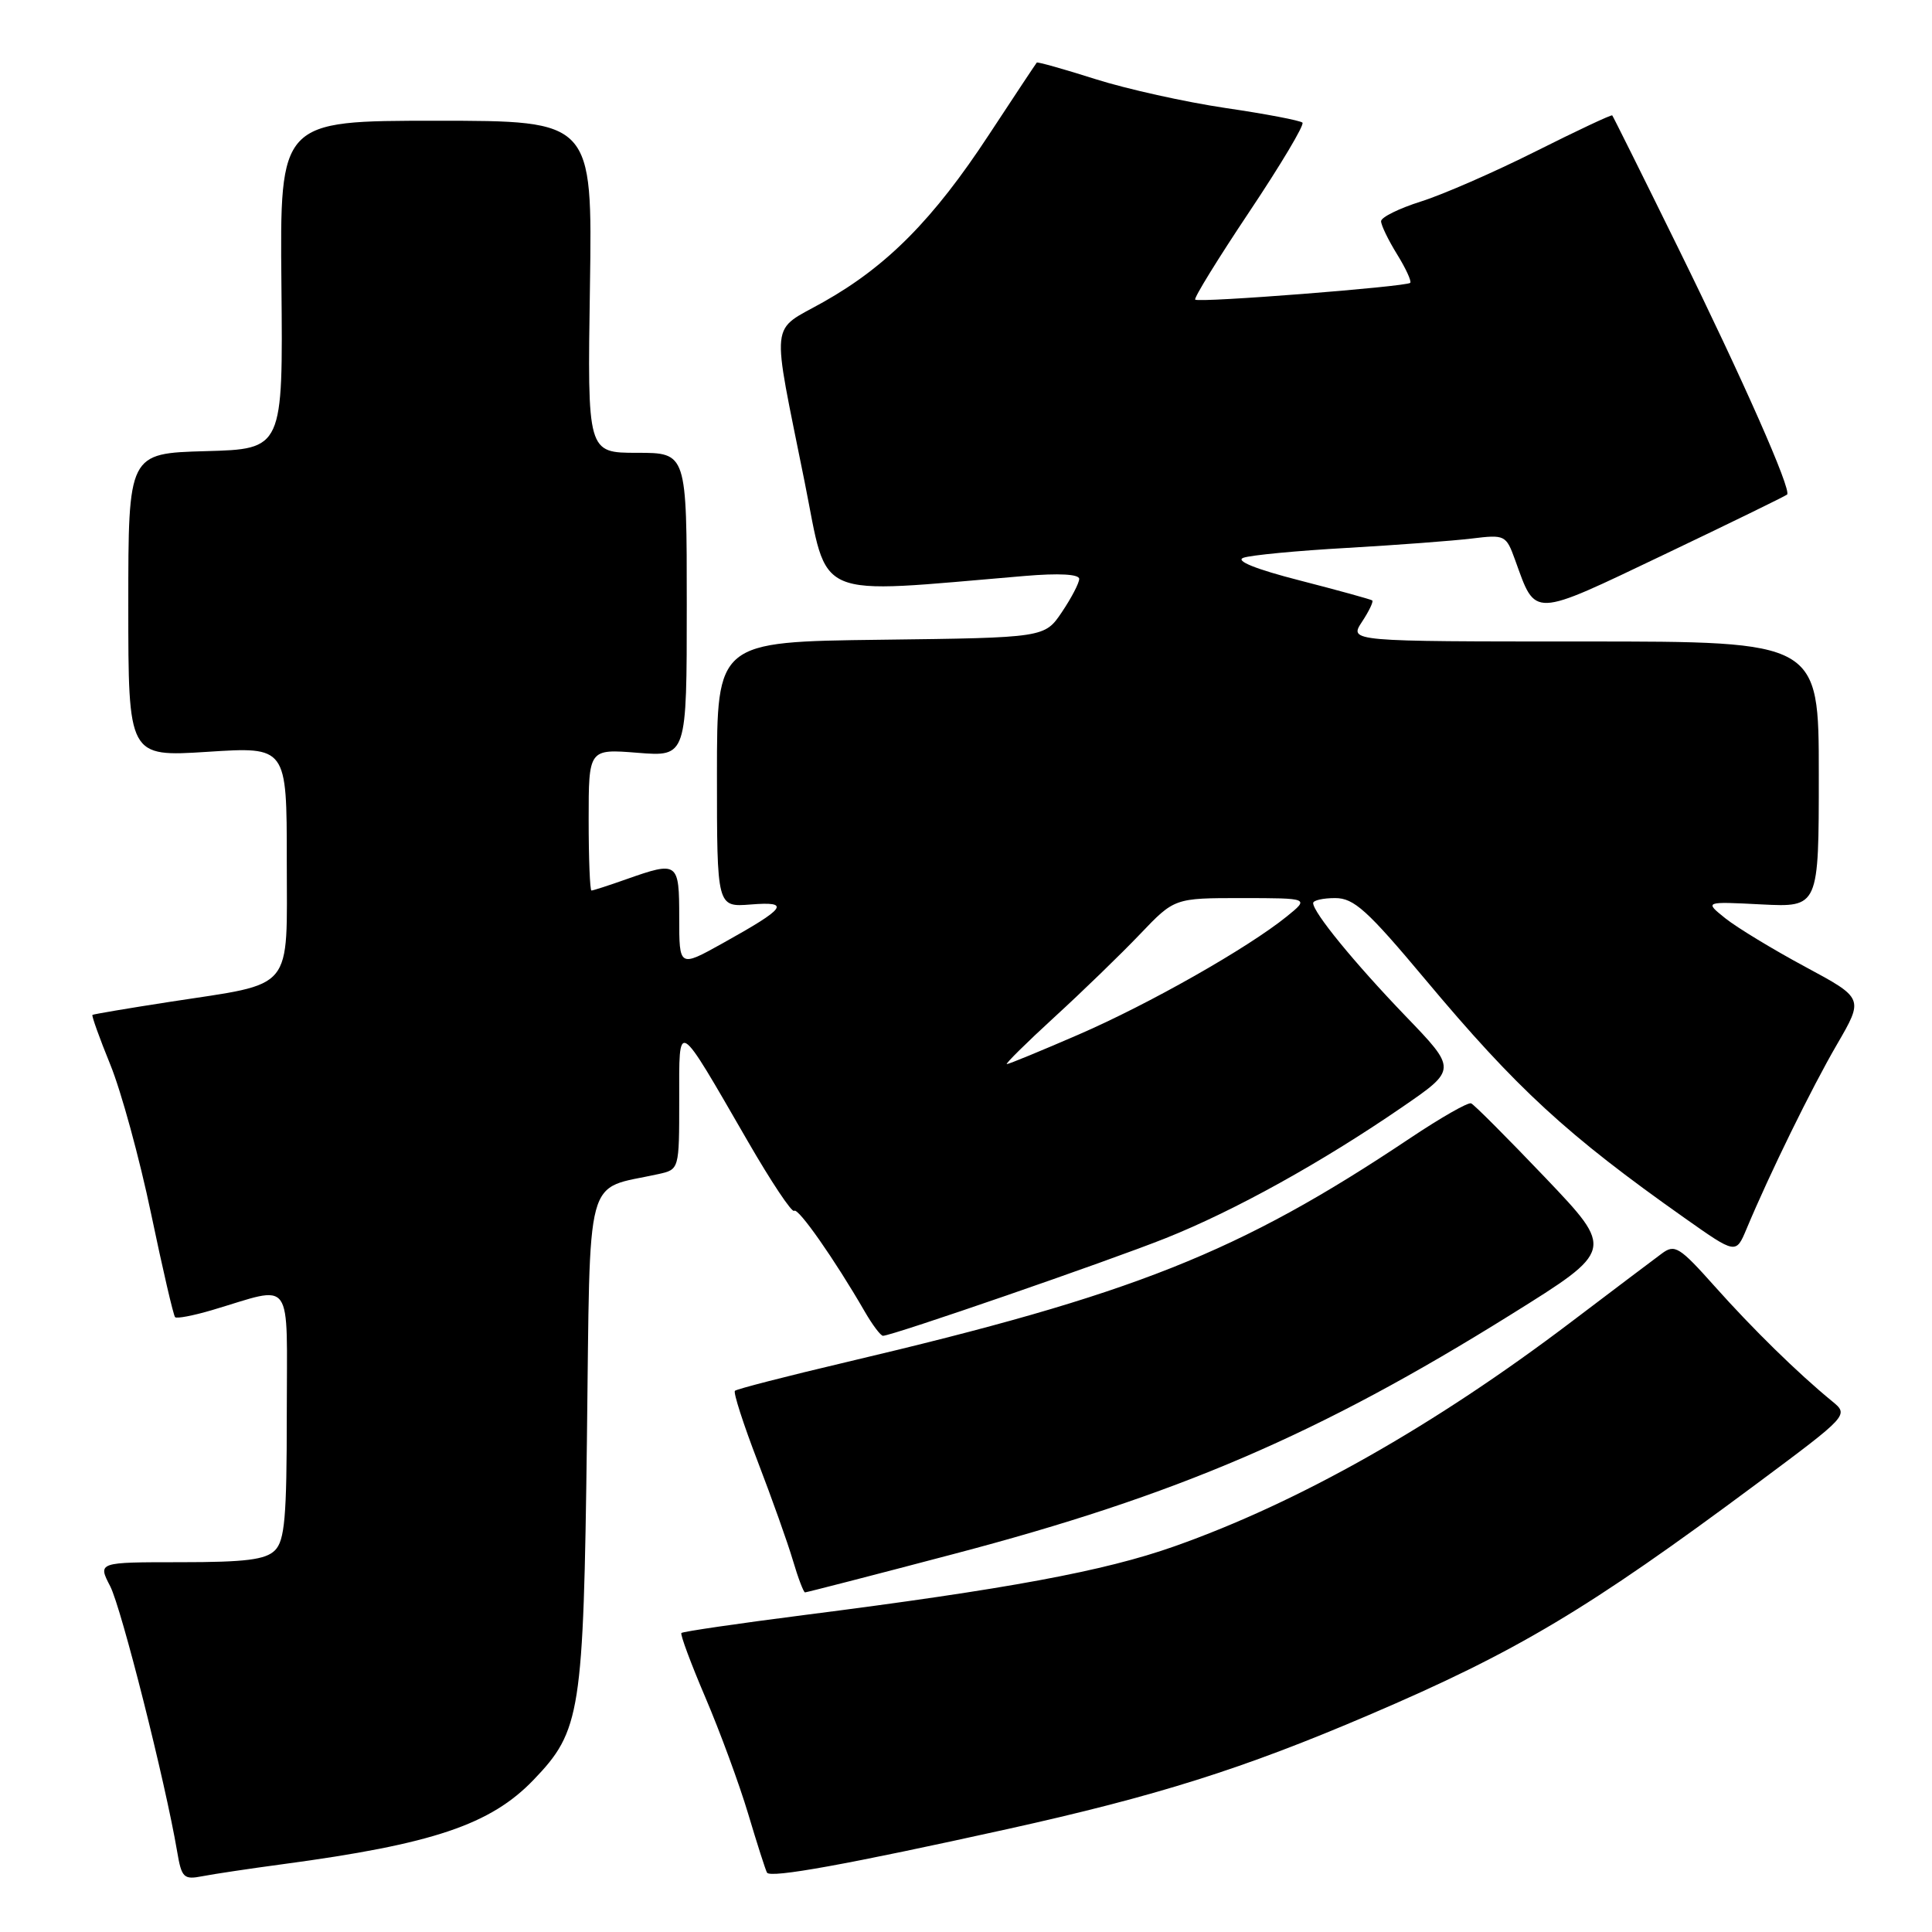 <?xml version="1.0" encoding="UTF-8" standalone="no"?>
<!DOCTYPE svg PUBLIC "-//W3C//DTD SVG 1.1//EN" "http://www.w3.org/Graphics/SVG/1.1/DTD/svg11.dtd" >
<svg xmlns="http://www.w3.org/2000/svg" xmlns:xlink="http://www.w3.org/1999/xlink" version="1.1" viewBox="0 0 256 256">
 <g >
 <path fill="currentColor"
d=" M 37.50 247.01 C 57.36 244.35 65.01 241.77 70.71 235.83 C 76.95 229.33 77.31 227.02 77.77 190.80 C 78.23 154.45 77.34 157.77 87.25 155.57 C 90.00 154.96 90.00 154.96 90.00 145.76 C 90.00 135.01 89.56 134.75 99.09 151.23 C 102.18 156.58 104.94 160.73 105.23 160.44 C 105.73 159.94 110.59 166.88 114.56 173.75 C 115.59 175.54 116.69 177.00 117.00 177.00 C 118.20 177.00 146.86 167.10 154.50 164.05 C 163.61 160.41 175.17 154.00 185.78 146.71 C 193.06 141.71 193.06 141.71 186.22 134.61 C 179.42 127.53 174.00 120.90 174.00 119.66 C 174.00 119.30 175.31 119.00 176.92 119.00 C 179.40 119.00 181.17 120.60 188.83 129.75 C 200.98 144.27 207.64 150.40 223.26 161.42 C 230.02 166.19 230.02 166.19 231.42 162.85 C 234.49 155.51 240.04 144.18 243.41 138.39 C 246.96 132.28 246.96 132.28 239.21 128.11 C 234.95 125.82 230.19 122.93 228.64 121.70 C 225.83 119.45 225.83 119.45 233.41 119.84 C 241.00 120.22 241.00 120.22 241.00 102.61 C 241.00 85.00 241.00 85.00 209.88 85.00 C 178.77 85.00 178.77 85.00 180.46 82.41 C 181.40 80.99 182.01 79.71 181.83 79.56 C 181.65 79.42 177.34 78.23 172.25 76.92 C 166.39 75.42 163.64 74.31 164.75 73.91 C 165.71 73.56 171.90 72.97 178.50 72.60 C 185.10 72.22 192.53 71.66 195.01 71.36 C 199.42 70.82 199.56 70.89 200.76 74.20 C 203.54 81.89 202.82 81.92 220.51 73.48 C 229.29 69.29 236.62 65.71 236.80 65.53 C 237.41 64.92 230.99 50.38 222.35 32.82 C 217.67 23.30 213.74 15.41 213.63 15.29 C 213.51 15.17 208.94 17.32 203.48 20.06 C 198.02 22.80 191.18 25.79 188.28 26.70 C 185.37 27.62 183.00 28.79 183.00 29.31 C 183.00 29.84 183.95 31.80 185.11 33.68 C 186.28 35.57 187.06 37.27 186.86 37.48 C 186.34 37.99 158.81 40.15 158.37 39.70 C 158.17 39.50 161.40 34.26 165.55 28.05 C 169.70 21.84 172.87 16.53 172.58 16.25 C 172.30 15.97 167.71 15.09 162.38 14.31 C 157.06 13.52 149.30 11.80 145.14 10.48 C 140.99 9.16 137.49 8.18 137.38 8.29 C 137.27 8.41 134.41 12.72 131.02 17.88 C 123.69 29.05 117.55 35.26 109.14 40.00 C 101.93 44.07 102.18 41.74 106.62 63.87 C 109.81 79.77 107.33 78.71 135.75 76.32 C 140.32 75.93 143.00 76.08 143.00 76.71 C 143.00 77.25 141.97 79.23 140.71 81.10 C 138.42 84.50 138.42 84.50 116.71 84.77 C 95.00 85.04 95.00 85.04 95.00 102.62 C 95.00 120.20 95.00 120.20 99.47 119.85 C 104.83 119.42 104.20 120.29 95.75 124.99 C 90.00 128.19 90.00 128.19 90.00 121.60 C 90.00 114.20 89.84 114.09 83.00 116.50 C 80.66 117.33 78.58 118.00 78.37 118.00 C 78.17 118.00 78.00 113.78 78.00 108.62 C 78.00 99.23 78.00 99.23 84.50 99.75 C 91.00 100.27 91.00 100.27 91.00 80.14 C 91.00 60.00 91.00 60.00 84.42 60.00 C 77.83 60.00 77.83 60.00 78.17 38.00 C 78.50 16.00 78.50 16.00 57.79 16.00 C 37.08 16.00 37.08 16.00 37.29 37.75 C 37.50 59.50 37.50 59.50 27.25 59.78 C 17.00 60.07 17.00 60.07 17.00 80.18 C 17.00 100.29 17.00 100.29 27.50 99.62 C 38.00 98.94 38.00 98.94 38.00 113.99 C 38.00 131.61 39.18 130.18 22.50 132.75 C 17.00 133.60 12.39 134.38 12.25 134.48 C 12.12 134.58 13.18 137.55 14.62 141.08 C 16.06 144.61 18.49 153.49 20.02 160.82 C 21.55 168.14 22.98 174.31 23.20 174.53 C 23.42 174.75 25.60 174.33 28.05 173.61 C 39.08 170.35 38.00 168.85 38.00 187.41 C 38.00 201.03 37.73 204.13 36.43 205.43 C 35.19 206.67 32.53 207.00 23.90 207.00 C 12.95 207.00 12.95 207.00 14.60 210.18 C 16.09 213.08 21.90 236.07 23.47 245.32 C 24.06 248.82 24.34 249.09 26.81 248.61 C 28.29 248.32 33.10 247.60 37.50 247.01 Z  M 133.50 242.36 C 153.25 237.99 164.75 234.37 181.40 227.24 C 200.96 218.88 210.39 213.25 232.75 196.62 C 245.00 187.50 245.00 187.50 242.75 185.66 C 238.22 181.95 232.25 176.10 227.23 170.47 C 222.53 165.20 221.92 164.82 220.20 166.10 C 219.16 166.87 213.76 170.94 208.21 175.15 C 190.03 188.94 172.06 199.10 155.58 204.91 C 146.30 208.19 133.53 210.56 106.56 214.00 C 97.80 215.12 90.48 216.19 90.29 216.38 C 90.11 216.56 91.54 220.41 93.47 224.93 C 95.40 229.45 97.95 236.38 99.13 240.32 C 100.31 244.27 101.43 247.78 101.63 248.13 C 102.05 248.90 112.28 247.05 133.50 242.36 Z  M 126.27 205.94 C 155.97 198.14 174.74 190.07 200.20 174.19 C 213.90 165.65 213.90 165.65 204.78 156.07 C 199.76 150.81 195.33 146.36 194.93 146.20 C 194.52 146.03 190.89 148.11 186.85 150.81 C 164.10 166.02 150.29 171.50 112.14 180.49 C 104.25 182.35 97.60 184.06 97.38 184.29 C 97.15 184.52 98.50 188.71 100.38 193.60 C 102.26 198.50 104.37 204.41 105.06 206.75 C 105.75 209.09 106.48 211.00 106.67 211.00 C 106.87 211.00 115.69 208.73 126.27 205.94 Z  M 139.71 134.78 C 143.45 131.36 148.55 126.41 151.06 123.78 C 155.62 119.00 155.62 119.00 164.56 119.00 C 173.50 119.01 173.50 119.01 170.50 121.44 C 165.33 125.62 152.28 133.03 142.91 137.09 C 137.95 139.24 133.68 141.00 133.41 141.00 C 133.15 141.00 135.98 138.20 139.71 134.78 Z "/>
</g>
</svg>